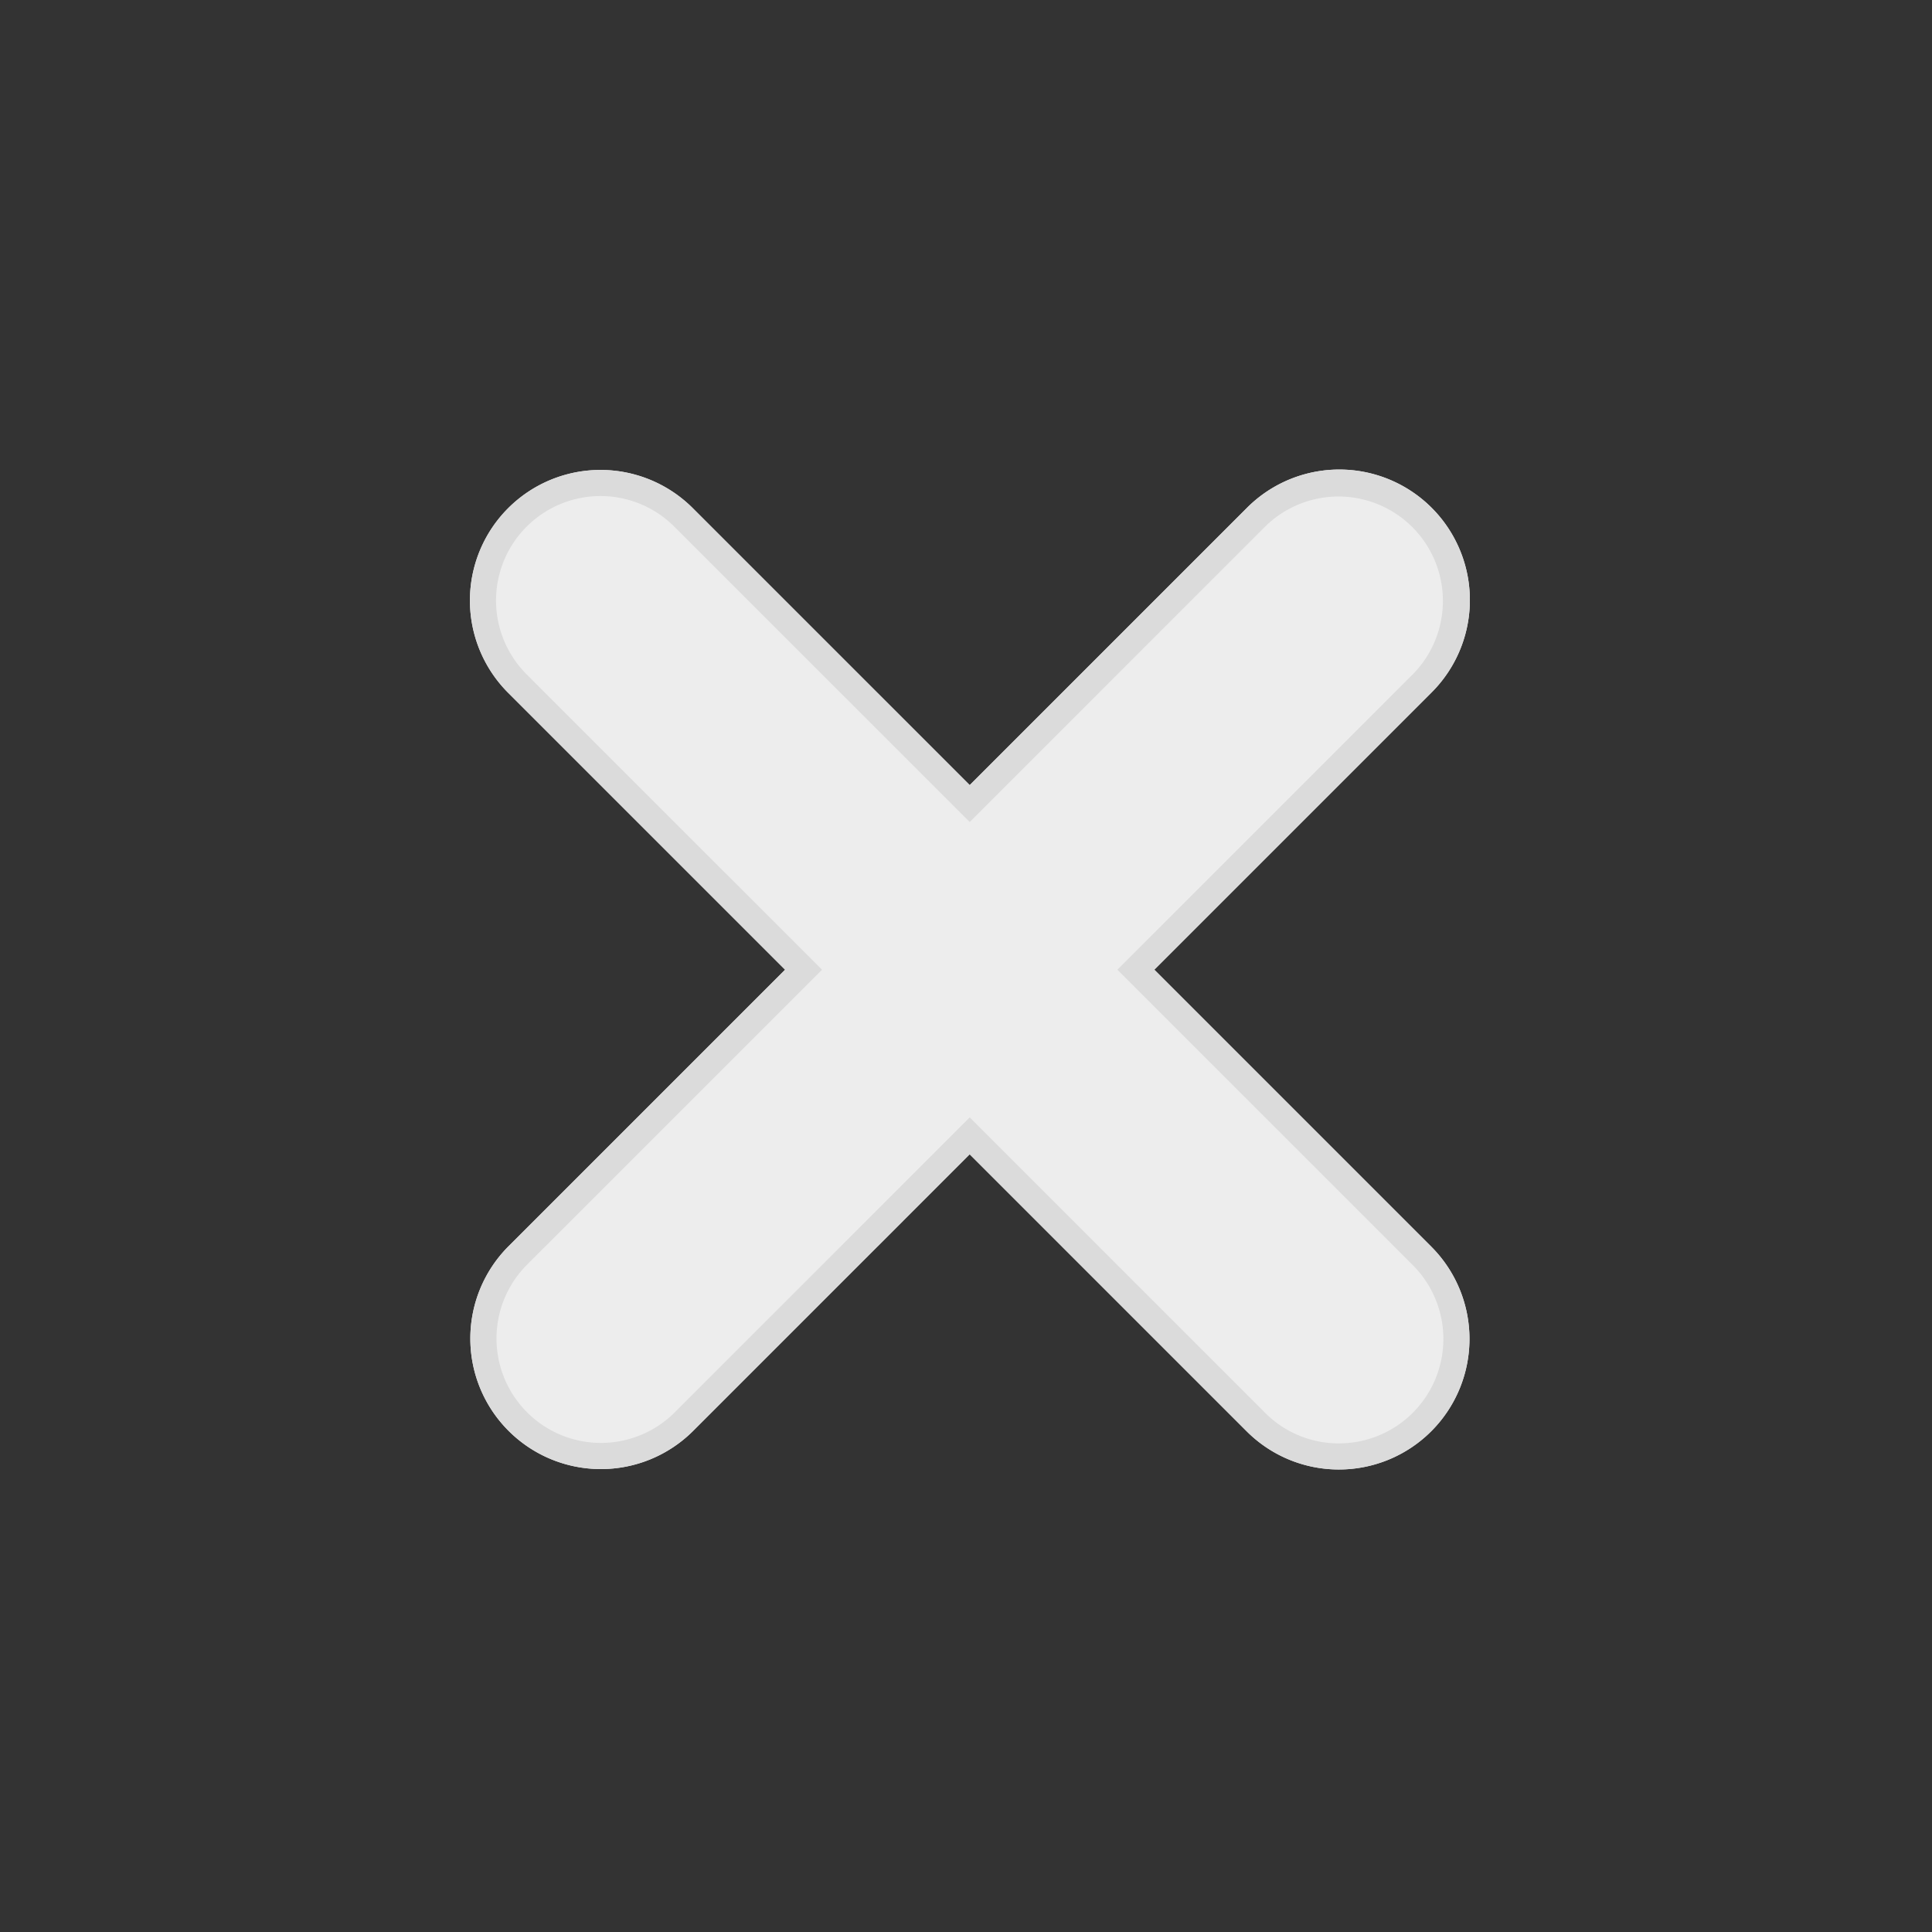 <svg xmlns="http://www.w3.org/2000/svg" width="148" height="148" viewBox="0 0 148 148"><rect x="0" y="0" width="148" height="148" fill="#333333" stroke="none"/><g transform="translate(-3020 -927)"><path d="M63.64,77.782,42.426,56.568,21.213,77.782A10,10,0,0,1,7.071,63.64L28.284,42.427,7.071,21.214A10,10,0,0,1,21.214,7.071L42.427,28.284,63.64,7.071A10,10,0,1,1,77.782,21.213L56.569,42.426,77.783,63.64A10,10,0,1,1,63.64,77.782Z" transform="translate(3051.857 958.858)" fill="#ededed"/><path d="M70.711,78.711a8,8,0,0,0,5.657-13.657L53.74,42.426,76.367,19.8A8,8,0,0,0,65.054,8.486L42.427,31.113,19.8,8.486A8,8,0,0,0,8.485,19.8L31.113,42.427,8.486,65.054A8,8,0,0,0,19.8,76.367L42.426,53.74,65.054,76.368a7.947,7.947,0,0,0,5.657,2.344m0,2a9.968,9.968,0,0,1-7.071-2.93L42.426,56.568,21.213,77.782A10,10,0,0,1,7.071,63.64L28.284,42.427,7.071,21.214A10,10,0,0,1,21.214,7.071L42.427,28.284,63.64,7.071A10,10,0,1,1,77.782,21.213L56.569,42.426,77.783,63.64a10,10,0,0,1-7.071,17.071Z" transform="translate(3051.857 958.858)" fill="#dbdbdb"/><rect width="148" height="148" transform="translate(3020 927)" fill="none"/></g></svg>